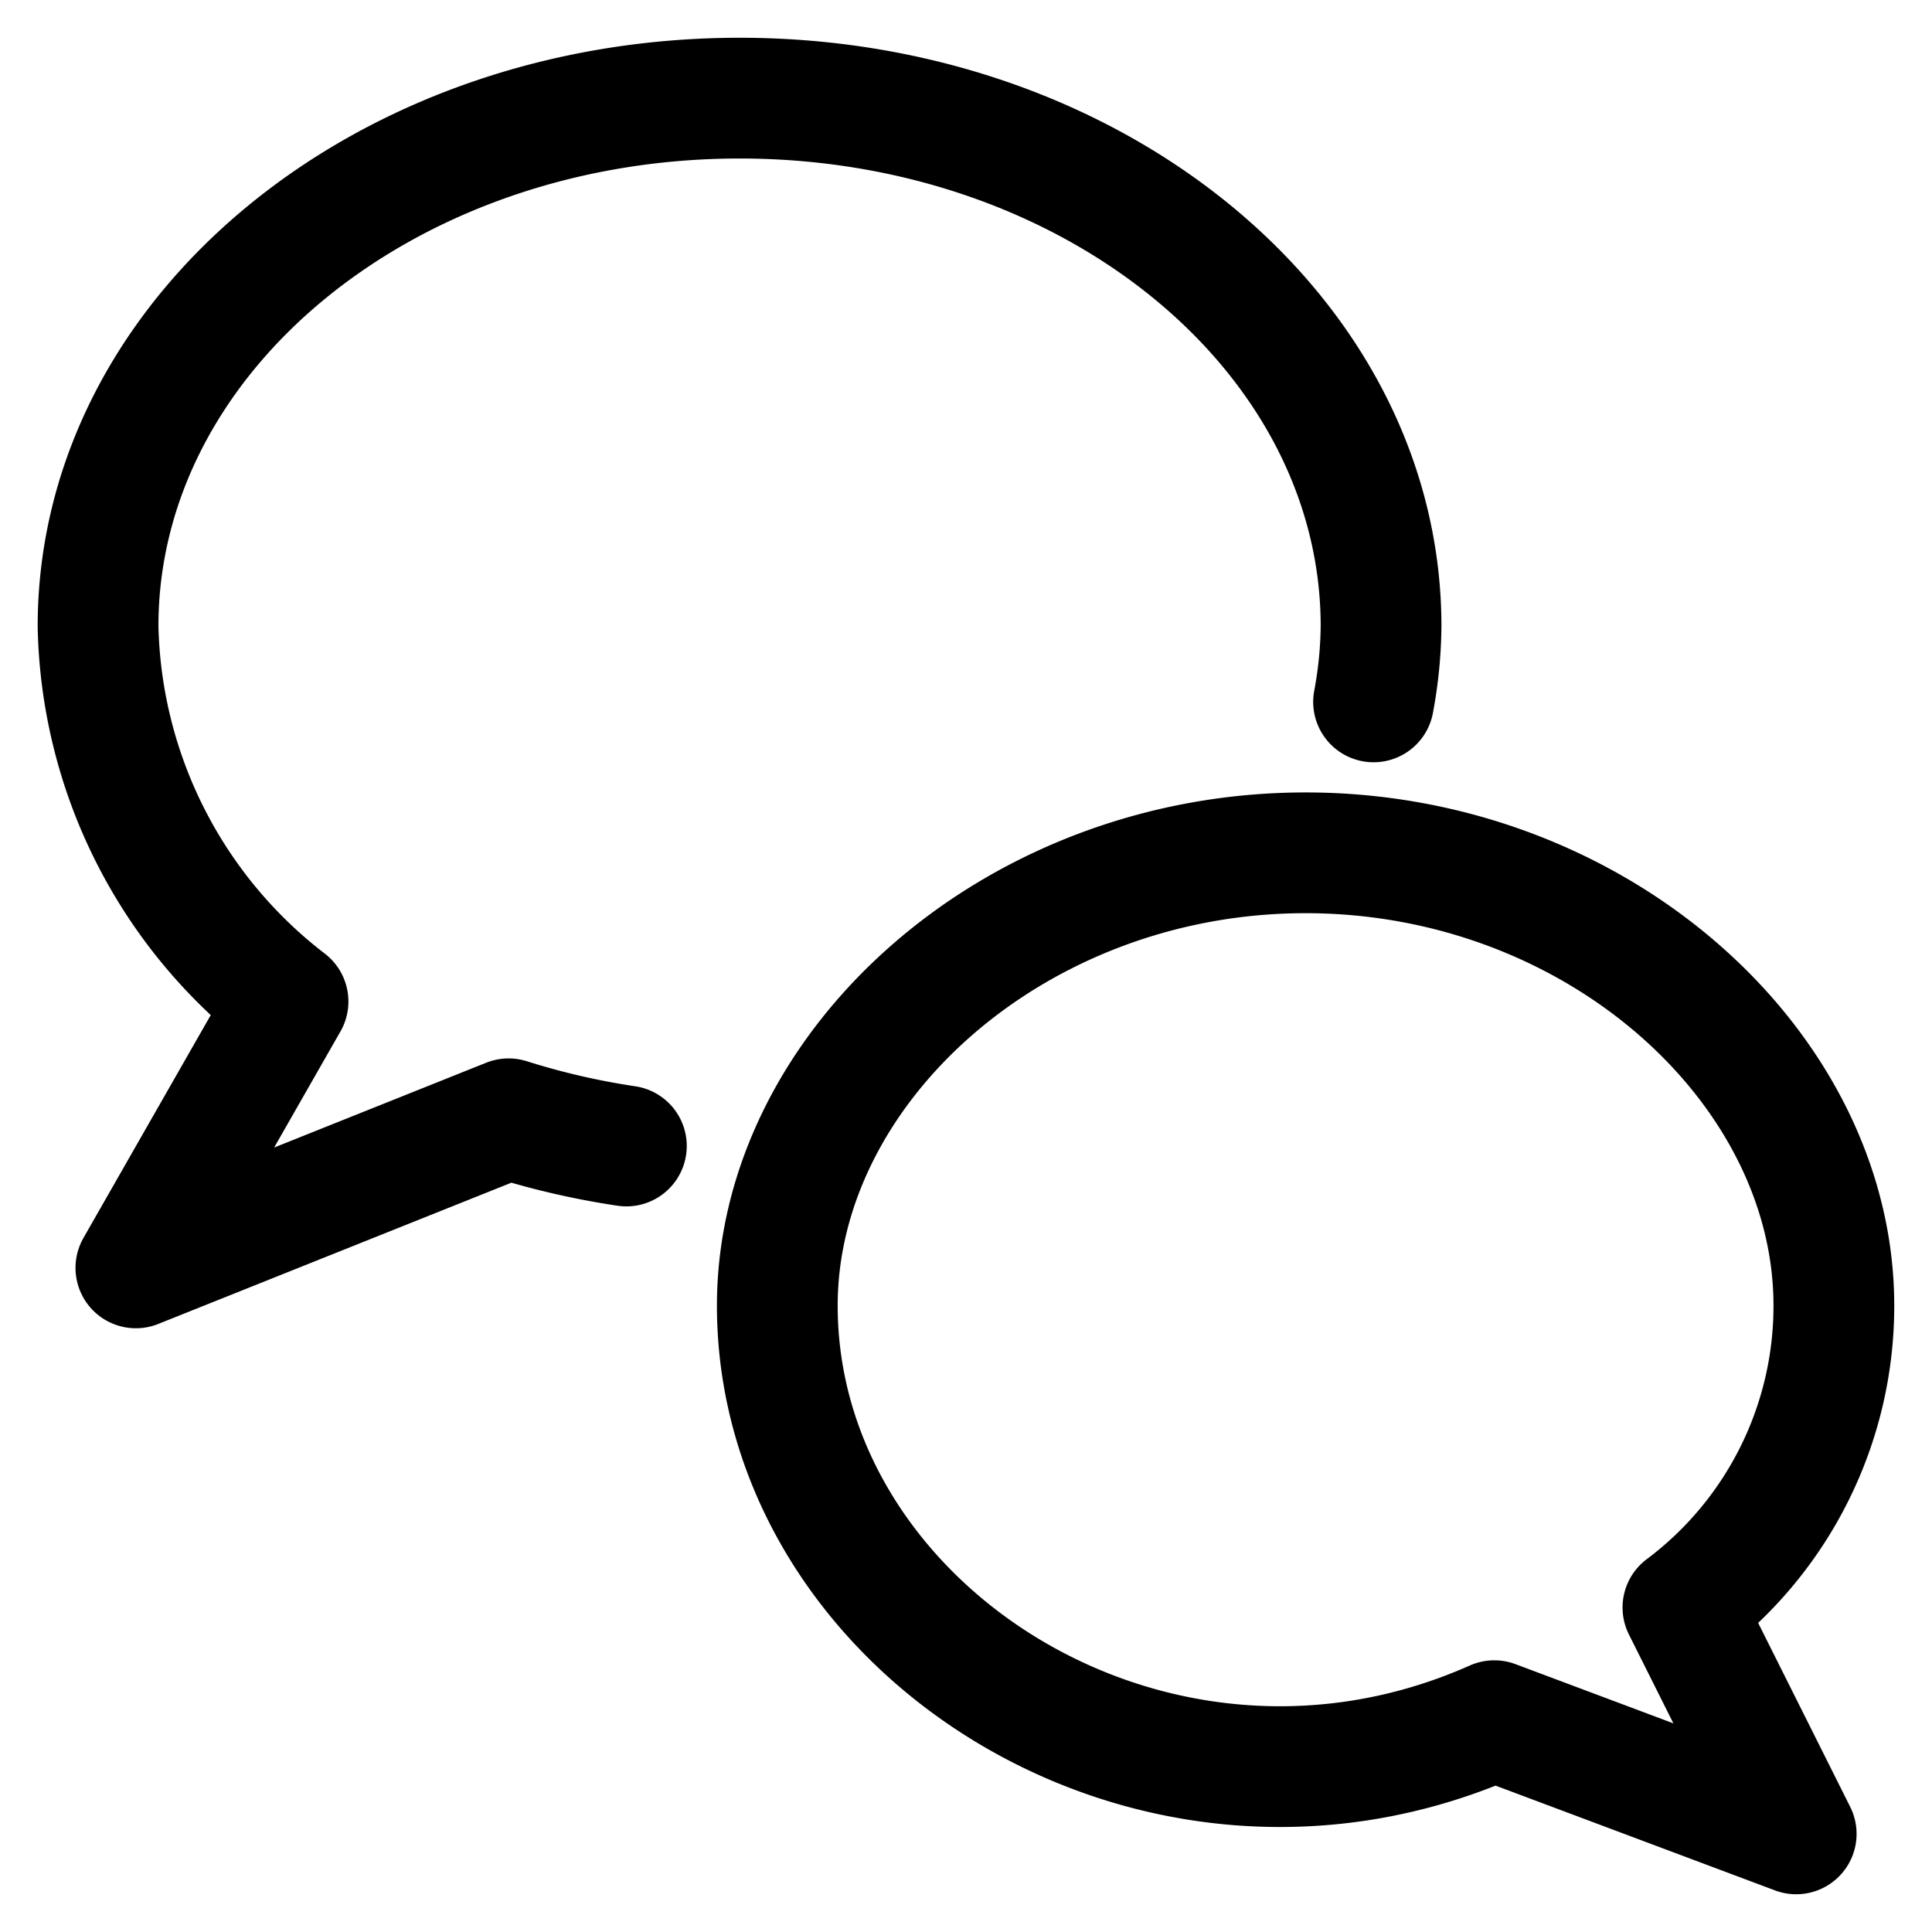<svg viewBox="0 0 24 24" fill="none" xmlns="http://www.w3.org/2000/svg"><path d="M17.063 8.719q.088-.465.093-.938c0-3.624-3.562-6.562-7.968-6.562s-7.97 2.938-7.97 6.562a6.03 6.03 0 0 0 2.36 4.66l-1.89 3.309 4.63-1.852q.718.227 1.463.338m1.875 1.983c0 4.02 4.688 7.031 8.907 5.156l3.75 1.406-1.407-2.812a4.68 4.68 0 0 0 1.875-3.75c0-2.957-2.938-5.625-6.562-5.625s-6.563 2.668-6.563 5.625" stroke="currentColor" vector-effect="non-scaling-stroke" stroke-width="1.5" stroke-linecap="round" stroke-linejoin="round"/></svg>